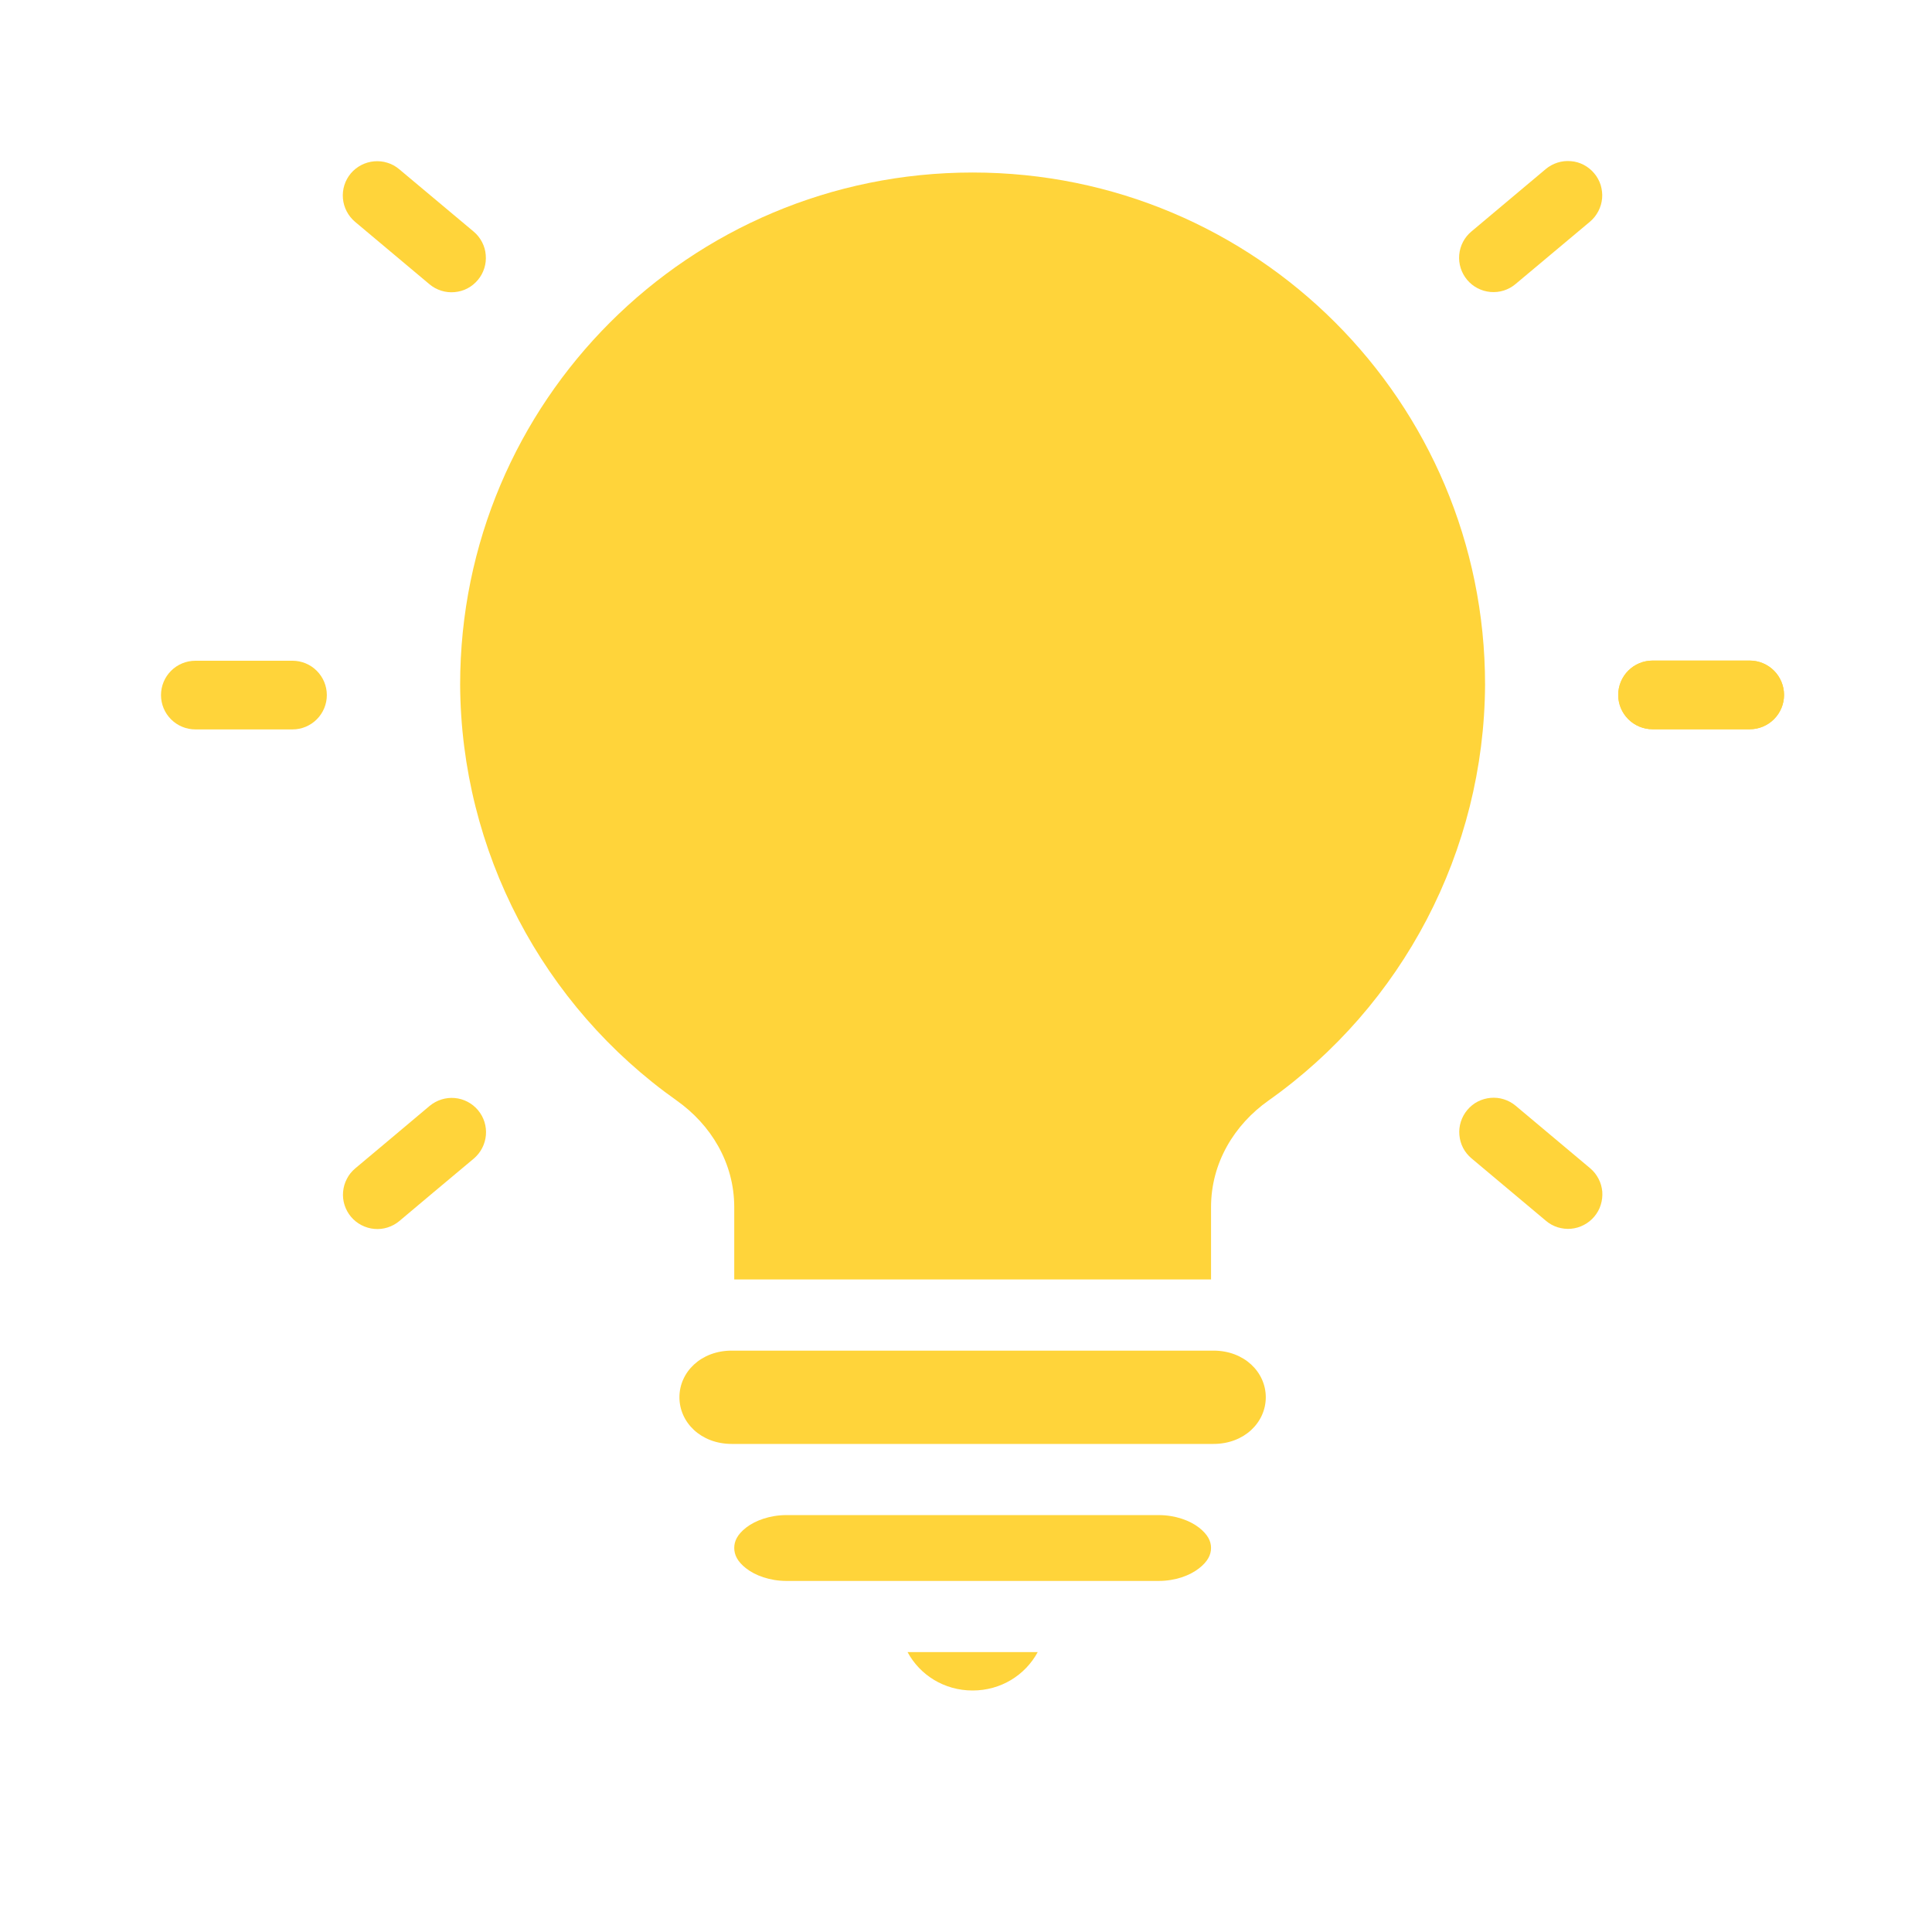 <svg width="24" height="24" viewBox="0 0 24 24" fill="none" xmlns="http://www.w3.org/2000/svg">
    <path
        d="M12.082 2.143C8.562 2.143 5.716 4.986 5.716 8.505V8.506C5.727 10.573 6.739 12.492 8.407 13.672C8.828 13.97 9.121 14.442 9.121 14.996V15.894H15.044V14.996C15.044 14.442 15.336 13.97 15.757 13.672C17.425 12.492 18.437 10.573 18.448 8.506C18.448 4.986 15.602 2.143 12.082 2.143ZM9.09 16.778C8.706 16.778 8.44 17.046 8.44 17.357C8.44 17.669 8.706 17.937 9.09 17.937H9.771H14.392H15.074C15.458 17.937 15.724 17.669 15.724 17.357C15.724 17.046 15.458 16.778 15.074 16.778H9.09ZM9.771 18.821C9.561 18.821 9.38 18.89 9.269 18.976C9.158 19.063 9.121 19.146 9.121 19.229C9.121 19.312 9.158 19.397 9.269 19.483C9.38 19.57 9.561 19.639 9.771 19.639H10.721H13.444H14.392C14.603 19.639 14.783 19.57 14.894 19.483C15.005 19.397 15.044 19.312 15.044 19.229C15.044 19.146 15.005 19.063 14.894 18.976C14.783 18.89 14.603 18.821 14.392 18.821H9.771ZM11.274 20.523C11.428 20.809 11.73 21 12.082 21C12.434 21 12.736 20.809 12.891 20.523H11.274Z"
        fill="#FFD43A" />
    <path
        d="M2.427 8.208C2.314 8.208 2.205 8.253 2.125 8.333C2.045 8.413 2 8.521 2 8.635C2 8.748 2.045 8.856 2.125 8.936C2.205 9.016 2.314 9.061 2.427 9.061H3.634C3.747 9.061 3.855 9.016 3.935 8.936C4.015 8.856 4.06 8.748 4.06 8.635C4.06 8.521 4.015 8.413 3.935 8.333C3.855 8.253 3.747 8.208 3.634 8.208H2.427Z"
        fill="#FFD43A" />
    <path
        d="M20.529 8.206C20.416 8.206 20.307 8.251 20.227 8.331C20.147 8.411 20.102 8.52 20.102 8.633C20.102 8.746 20.147 8.854 20.227 8.934C20.307 9.014 20.416 9.059 20.529 9.059H21.736C21.849 9.059 21.957 9.014 22.037 8.934C22.117 8.854 22.162 8.746 22.162 8.633C22.162 8.52 22.117 8.411 22.037 8.331C21.957 8.251 21.849 8.206 21.736 8.206H20.529Z"
        fill="#FFD43A" />
    <path
        d="M20.529 8.206C20.416 8.206 20.307 8.251 20.227 8.331C20.147 8.411 20.102 8.52 20.102 8.633C20.102 8.746 20.147 8.854 20.227 8.934C20.307 9.014 20.416 9.059 20.529 9.059H21.736C21.849 9.059 21.957 9.014 22.037 8.934C22.117 8.854 22.162 8.746 22.162 8.633C22.162 8.52 22.117 8.411 22.037 8.331C21.957 8.251 21.849 8.206 21.736 8.206H20.529Z"
        fill="#FFD43A" />
    <path
        d="M4.648 2.004C4.535 2.014 4.431 2.068 4.358 2.154C4.285 2.241 4.25 2.353 4.26 2.466C4.27 2.578 4.324 2.682 4.41 2.755L5.335 3.531C5.378 3.567 5.427 3.594 5.481 3.611C5.534 3.628 5.591 3.634 5.646 3.629C5.702 3.624 5.757 3.609 5.806 3.583C5.856 3.557 5.9 3.521 5.936 3.478C5.972 3.436 5.999 3.386 6.016 3.332C6.033 3.279 6.039 3.223 6.034 3.167C6.03 3.111 6.014 3.057 5.988 3.007C5.962 2.957 5.927 2.913 5.884 2.877L4.959 2.102C4.916 2.066 4.867 2.038 4.813 2.022C4.76 2.005 4.703 1.999 4.648 2.004Z"
        fill="#FFD43A" />
    <path
        d="M5.649 13.64C5.536 13.63 5.424 13.666 5.337 13.738L4.834 14.161L4.413 14.514C4.37 14.55 4.334 14.594 4.309 14.644C4.283 14.693 4.267 14.748 4.262 14.804C4.257 14.859 4.263 14.916 4.28 14.969C4.297 15.023 4.324 15.072 4.36 15.115C4.396 15.158 4.44 15.193 4.49 15.219C4.54 15.245 4.594 15.261 4.65 15.266C4.706 15.271 4.762 15.265 4.815 15.248C4.869 15.231 4.918 15.204 4.961 15.168L5.382 14.814L5.886 14.392C5.972 14.319 6.026 14.215 6.036 14.102C6.046 13.99 6.011 13.878 5.938 13.791C5.865 13.704 5.761 13.65 5.649 13.64Z"
        fill="#FFD43A" />
    <path
        d="M19.202 2.1L18.278 2.876C18.191 2.948 18.137 3.053 18.127 3.165C18.117 3.278 18.153 3.39 18.225 3.476C18.298 3.563 18.402 3.617 18.515 3.627C18.628 3.637 18.739 3.602 18.826 3.529L19.751 2.754C19.794 2.718 19.829 2.673 19.855 2.624C19.881 2.574 19.897 2.52 19.902 2.464C19.907 2.408 19.9 2.352 19.884 2.298C19.867 2.245 19.84 2.195 19.803 2.152C19.767 2.109 19.723 2.074 19.674 2.048C19.624 2.022 19.57 2.006 19.514 2.002C19.458 1.997 19.402 2.003 19.348 2.02C19.295 2.037 19.245 2.064 19.202 2.1Z"
        fill="#FFD43A" />
    <path
        d="M18.828 13.736C18.785 13.7 18.736 13.673 18.682 13.656C18.629 13.639 18.573 13.633 18.517 13.638C18.461 13.643 18.407 13.659 18.357 13.684C18.307 13.71 18.263 13.746 18.227 13.789C18.191 13.832 18.164 13.881 18.147 13.935C18.13 13.988 18.124 14.044 18.129 14.1C18.134 14.156 18.149 14.21 18.175 14.26C18.201 14.31 18.237 14.354 18.28 14.39L19.204 15.165C19.247 15.202 19.297 15.229 19.35 15.246C19.404 15.262 19.46 15.269 19.516 15.264C19.571 15.259 19.626 15.243 19.675 15.217C19.725 15.191 19.769 15.156 19.805 15.113C19.841 15.07 19.869 15.021 19.885 14.967C19.902 14.914 19.908 14.857 19.904 14.802C19.899 14.746 19.883 14.691 19.857 14.642C19.831 14.592 19.796 14.548 19.753 14.512L18.828 13.736Z"
        fill="#FFD43A" />
</svg>
    